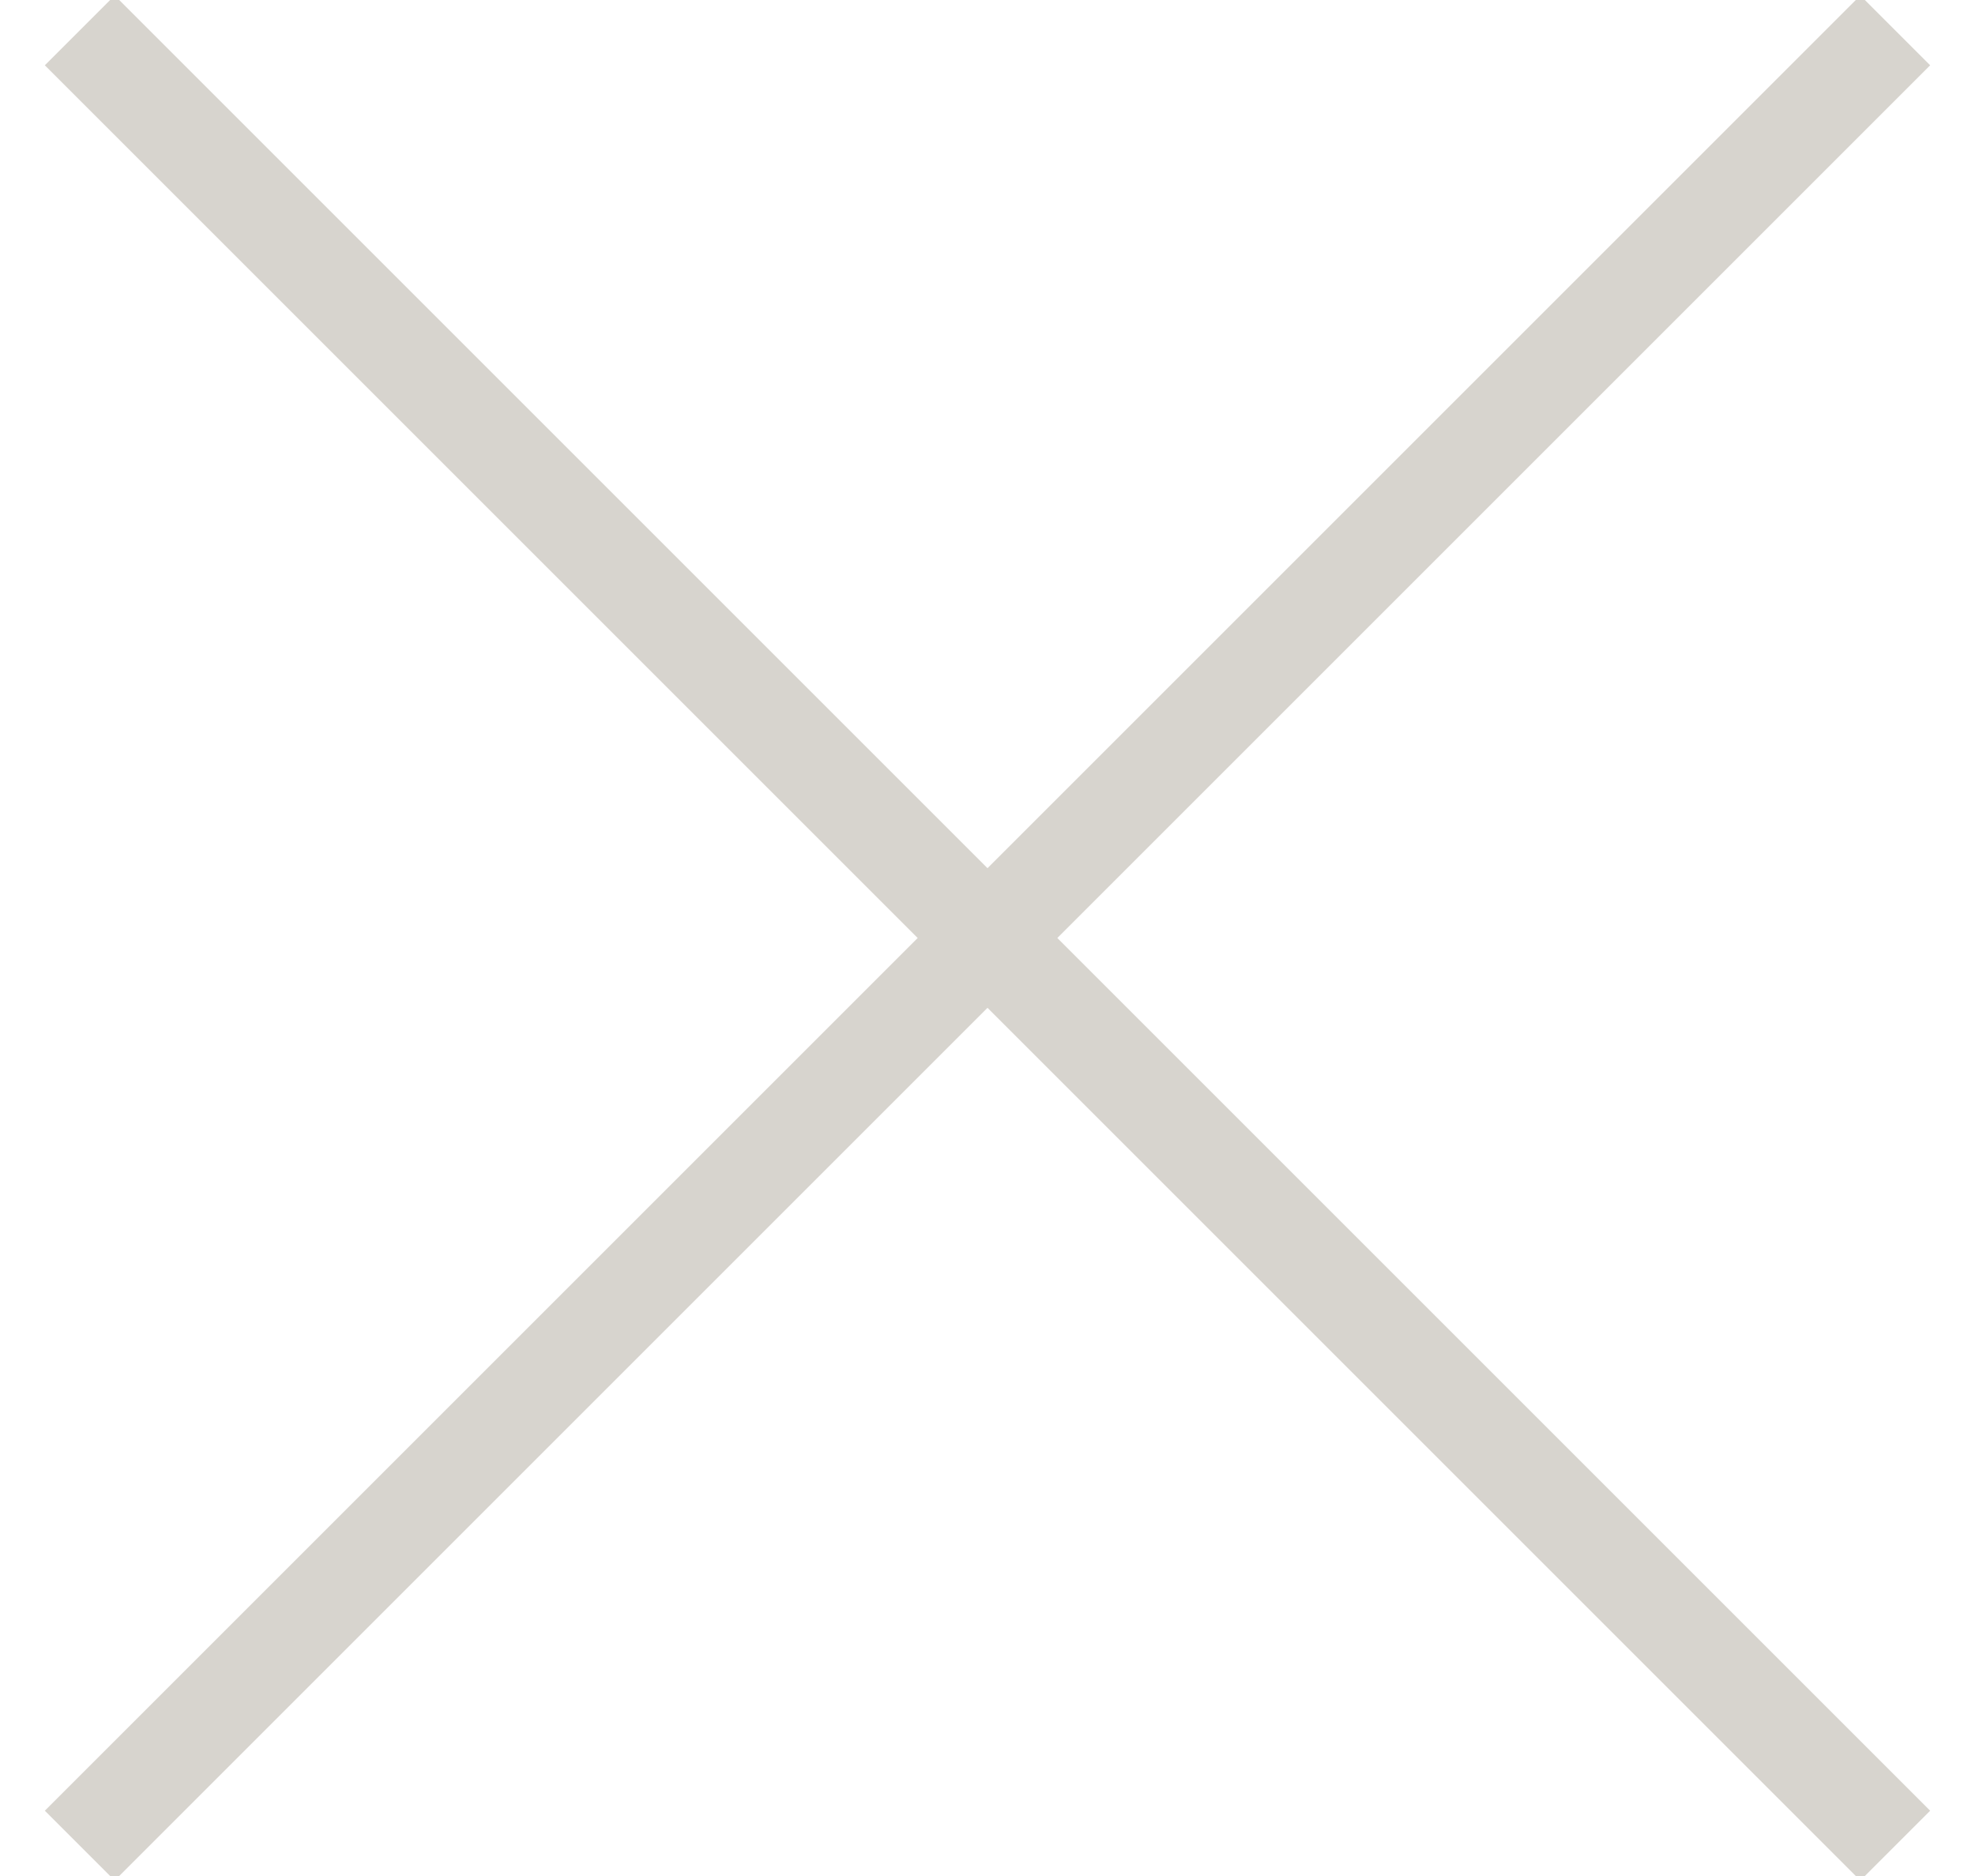 <?xml version="1.0" encoding="UTF-8" standalone="no"?>
<svg width="20px" height="19px" viewBox="0 0 20 19" version="1.1" xmlns="http://www.w3.org/2000/svg" xmlns:xlink="http://www.w3.org/1999/xlink" xmlns:sketch="http://www.bohemiancoding.com/sketch/ns">
    <!-- Generator: Sketch 3.5 (25232) - http://www.bohemiancoding.com/sketch -->
    <title>close_svg</title>
    <desc>Created with Sketch.</desc>
    <defs></defs>
    <g id="Page-1" stroke="none" stroke-width="1" fill="none" fill-rule="evenodd" sketch:type="MSPage">
        <g id="close" sketch:type="MSLayerGroup" transform="translate(0, -1)" fill="#D7D4CE">
            <g id="Page-1" sketch:type="MSShapeGroup">
                <g id="close_svg">
                    <rect id="Rectangle-52" transform="translate(10, 10.5) rotate(45) translate(-10, -10.5) " x="-3" y="10" width="26" height="1"></rect>
                    <rect id="Rectangle-52" transform="translate(10, 10.5) rotate(135) translate(-10, -10.5) " x="-3" y="10" width="26" height="1"></rect>
                </g>
            </g>
        </g>
    </g>
</svg>
